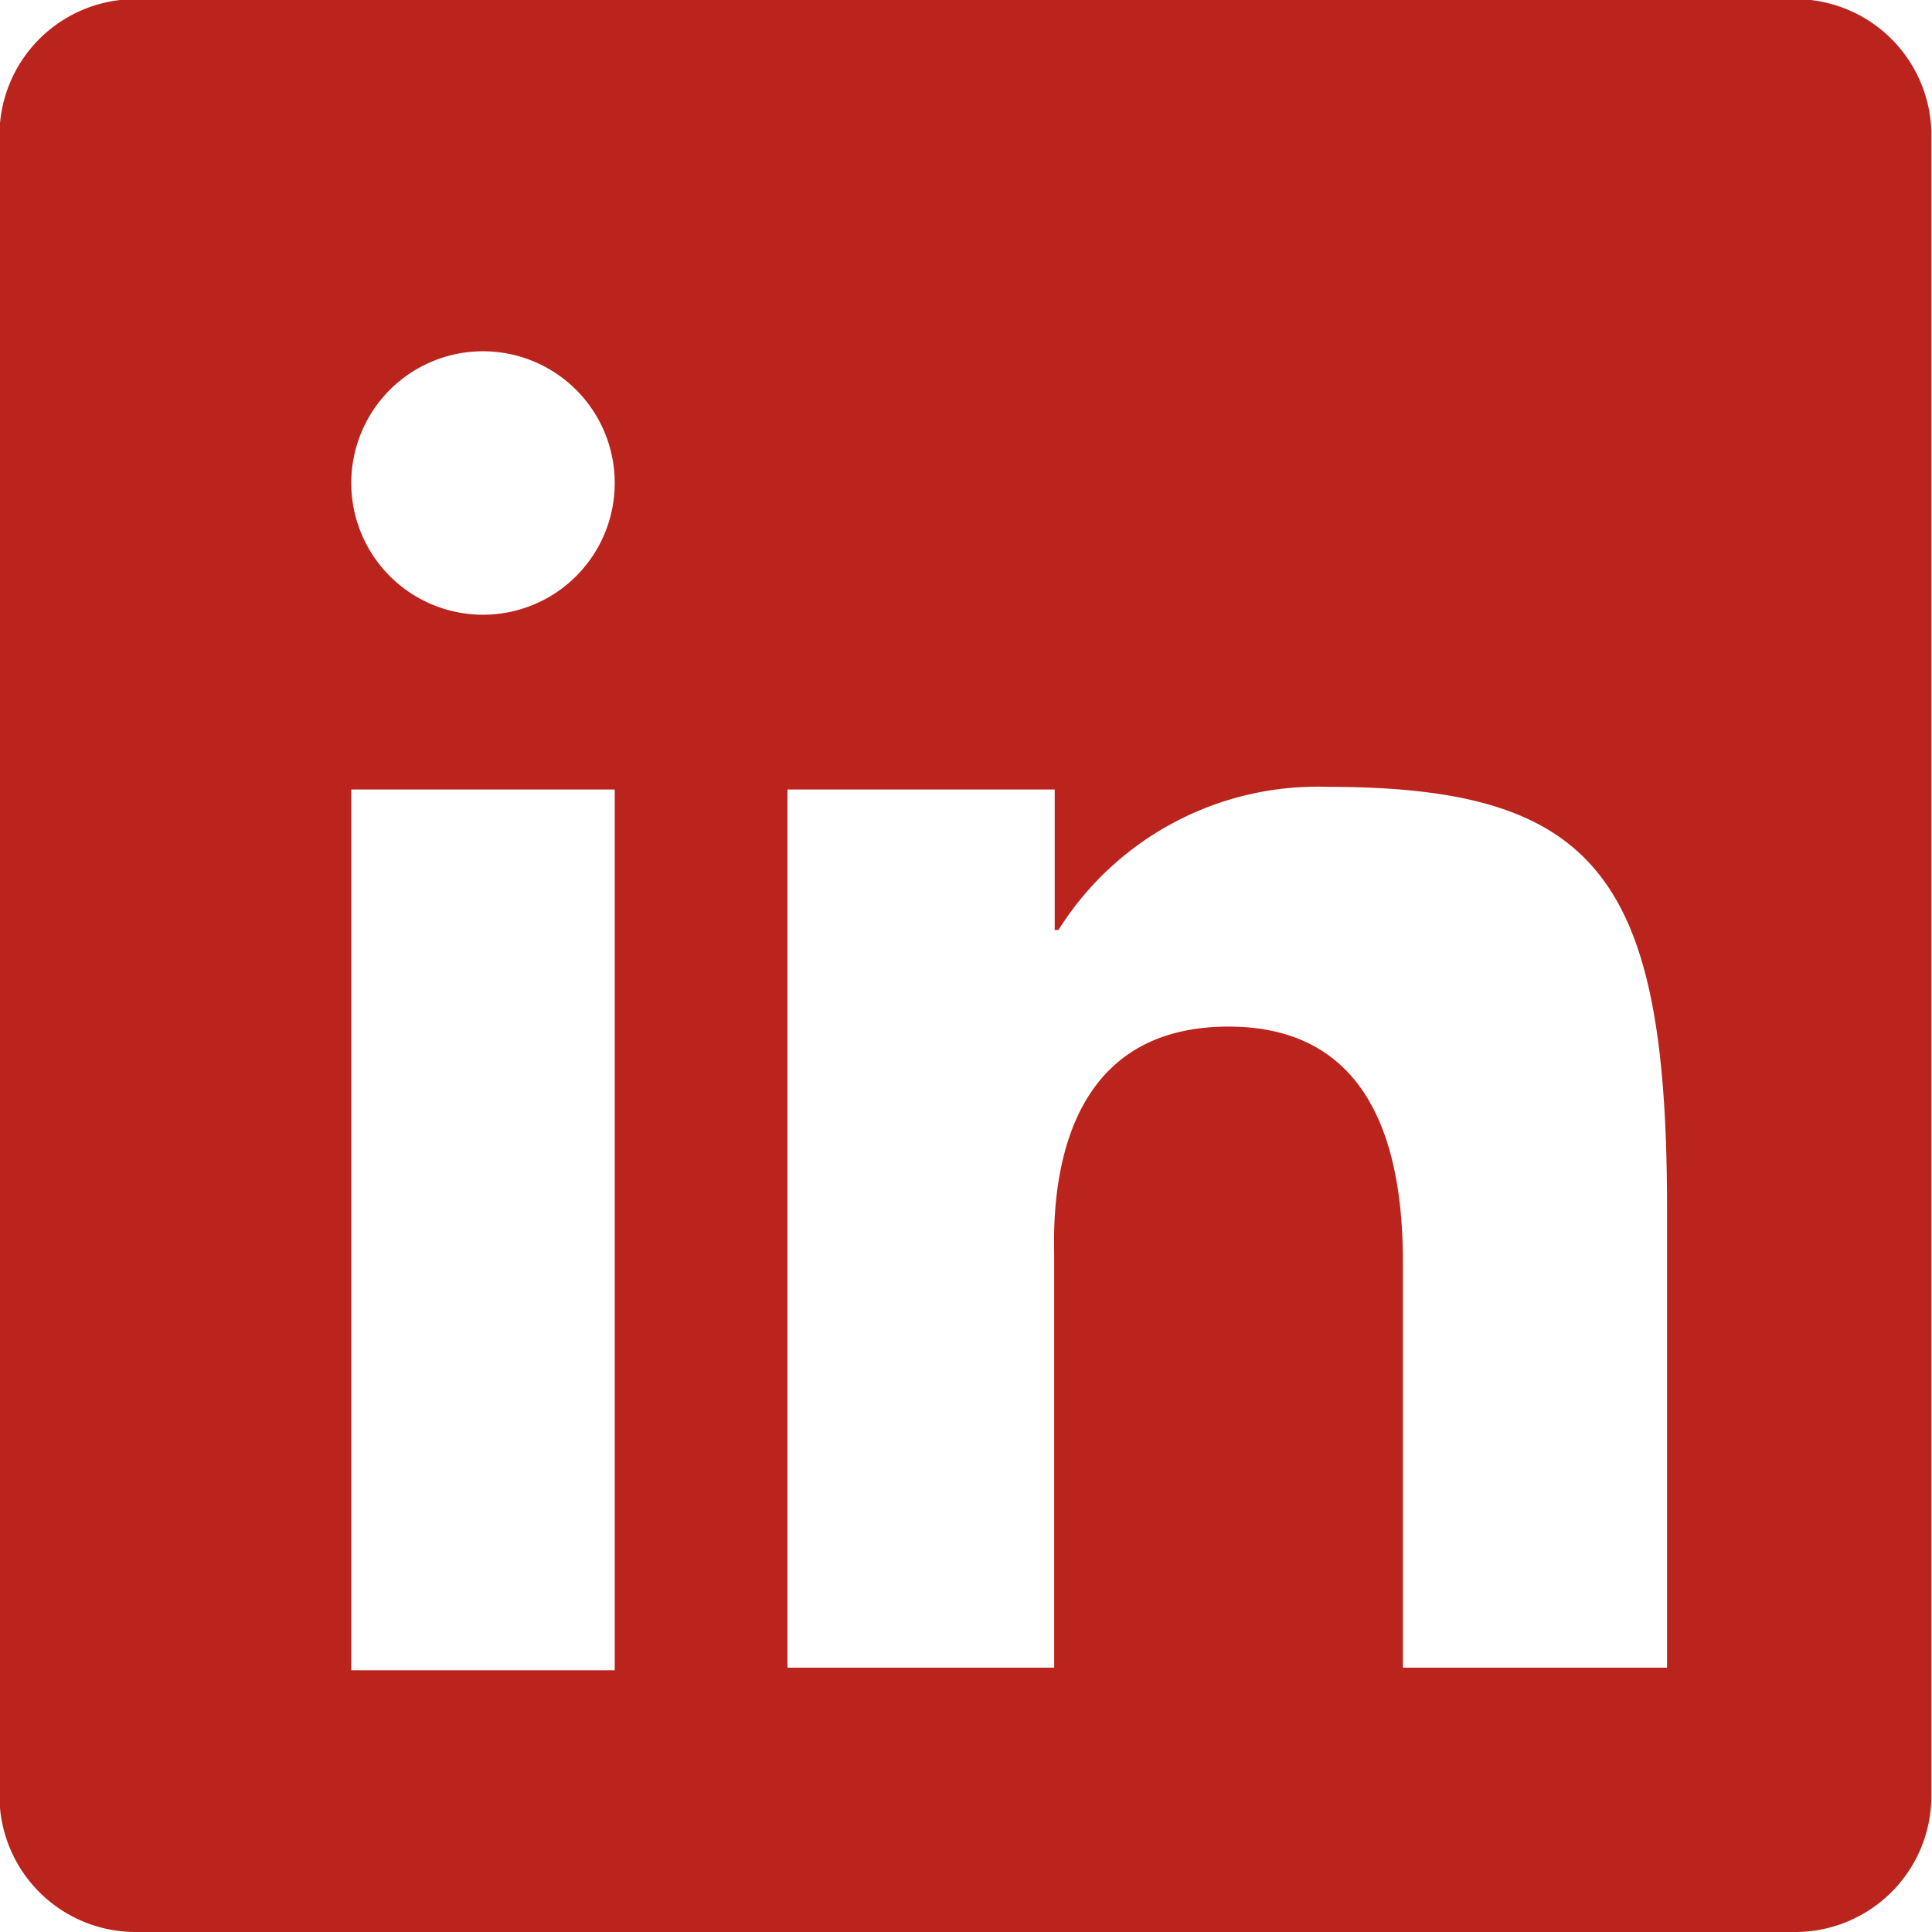 <svg xmlns="http://www.w3.org/2000/svg" width="22" height="22" viewBox="0 0 22 22">
<defs>
    <style>
      .cls-1 {
        fill: #bb241d;
        fill-rule: evenodd;
      }
    </style>
  </defs>
  <path id="IN" class="cls-1" d="M380.431,1534.99H361.554a1.55,1.55,0,0,0-1.56,1.53v18.95a1.55,1.55,0,0,0,1.56,1.53h18.877a1.551,1.551,0,0,0,1.562-1.53v-18.95A1.551,1.551,0,0,0,380.431,1534.99ZM367,1554.02H364v-10.03H367v10.03Zm11.983-.03h-3.008v-4.62c0-1.33-.372-2.68-1.986-2.68-1.63,0-2.016,1.34-1.985,2.59v4.71h-3.037v-10h3.043v1.6h0.043a3.483,3.483,0,0,1,3.067-1.63c3.083,0,3.863,1.05,3.863,4.81v5.22ZM365.5,1539a1.5,1.5,0,1,1-1.5,1.5A1.5,1.5,0,0,1,365.5,1539Z" transform="translate(-360 -1535)"/>
</svg>
